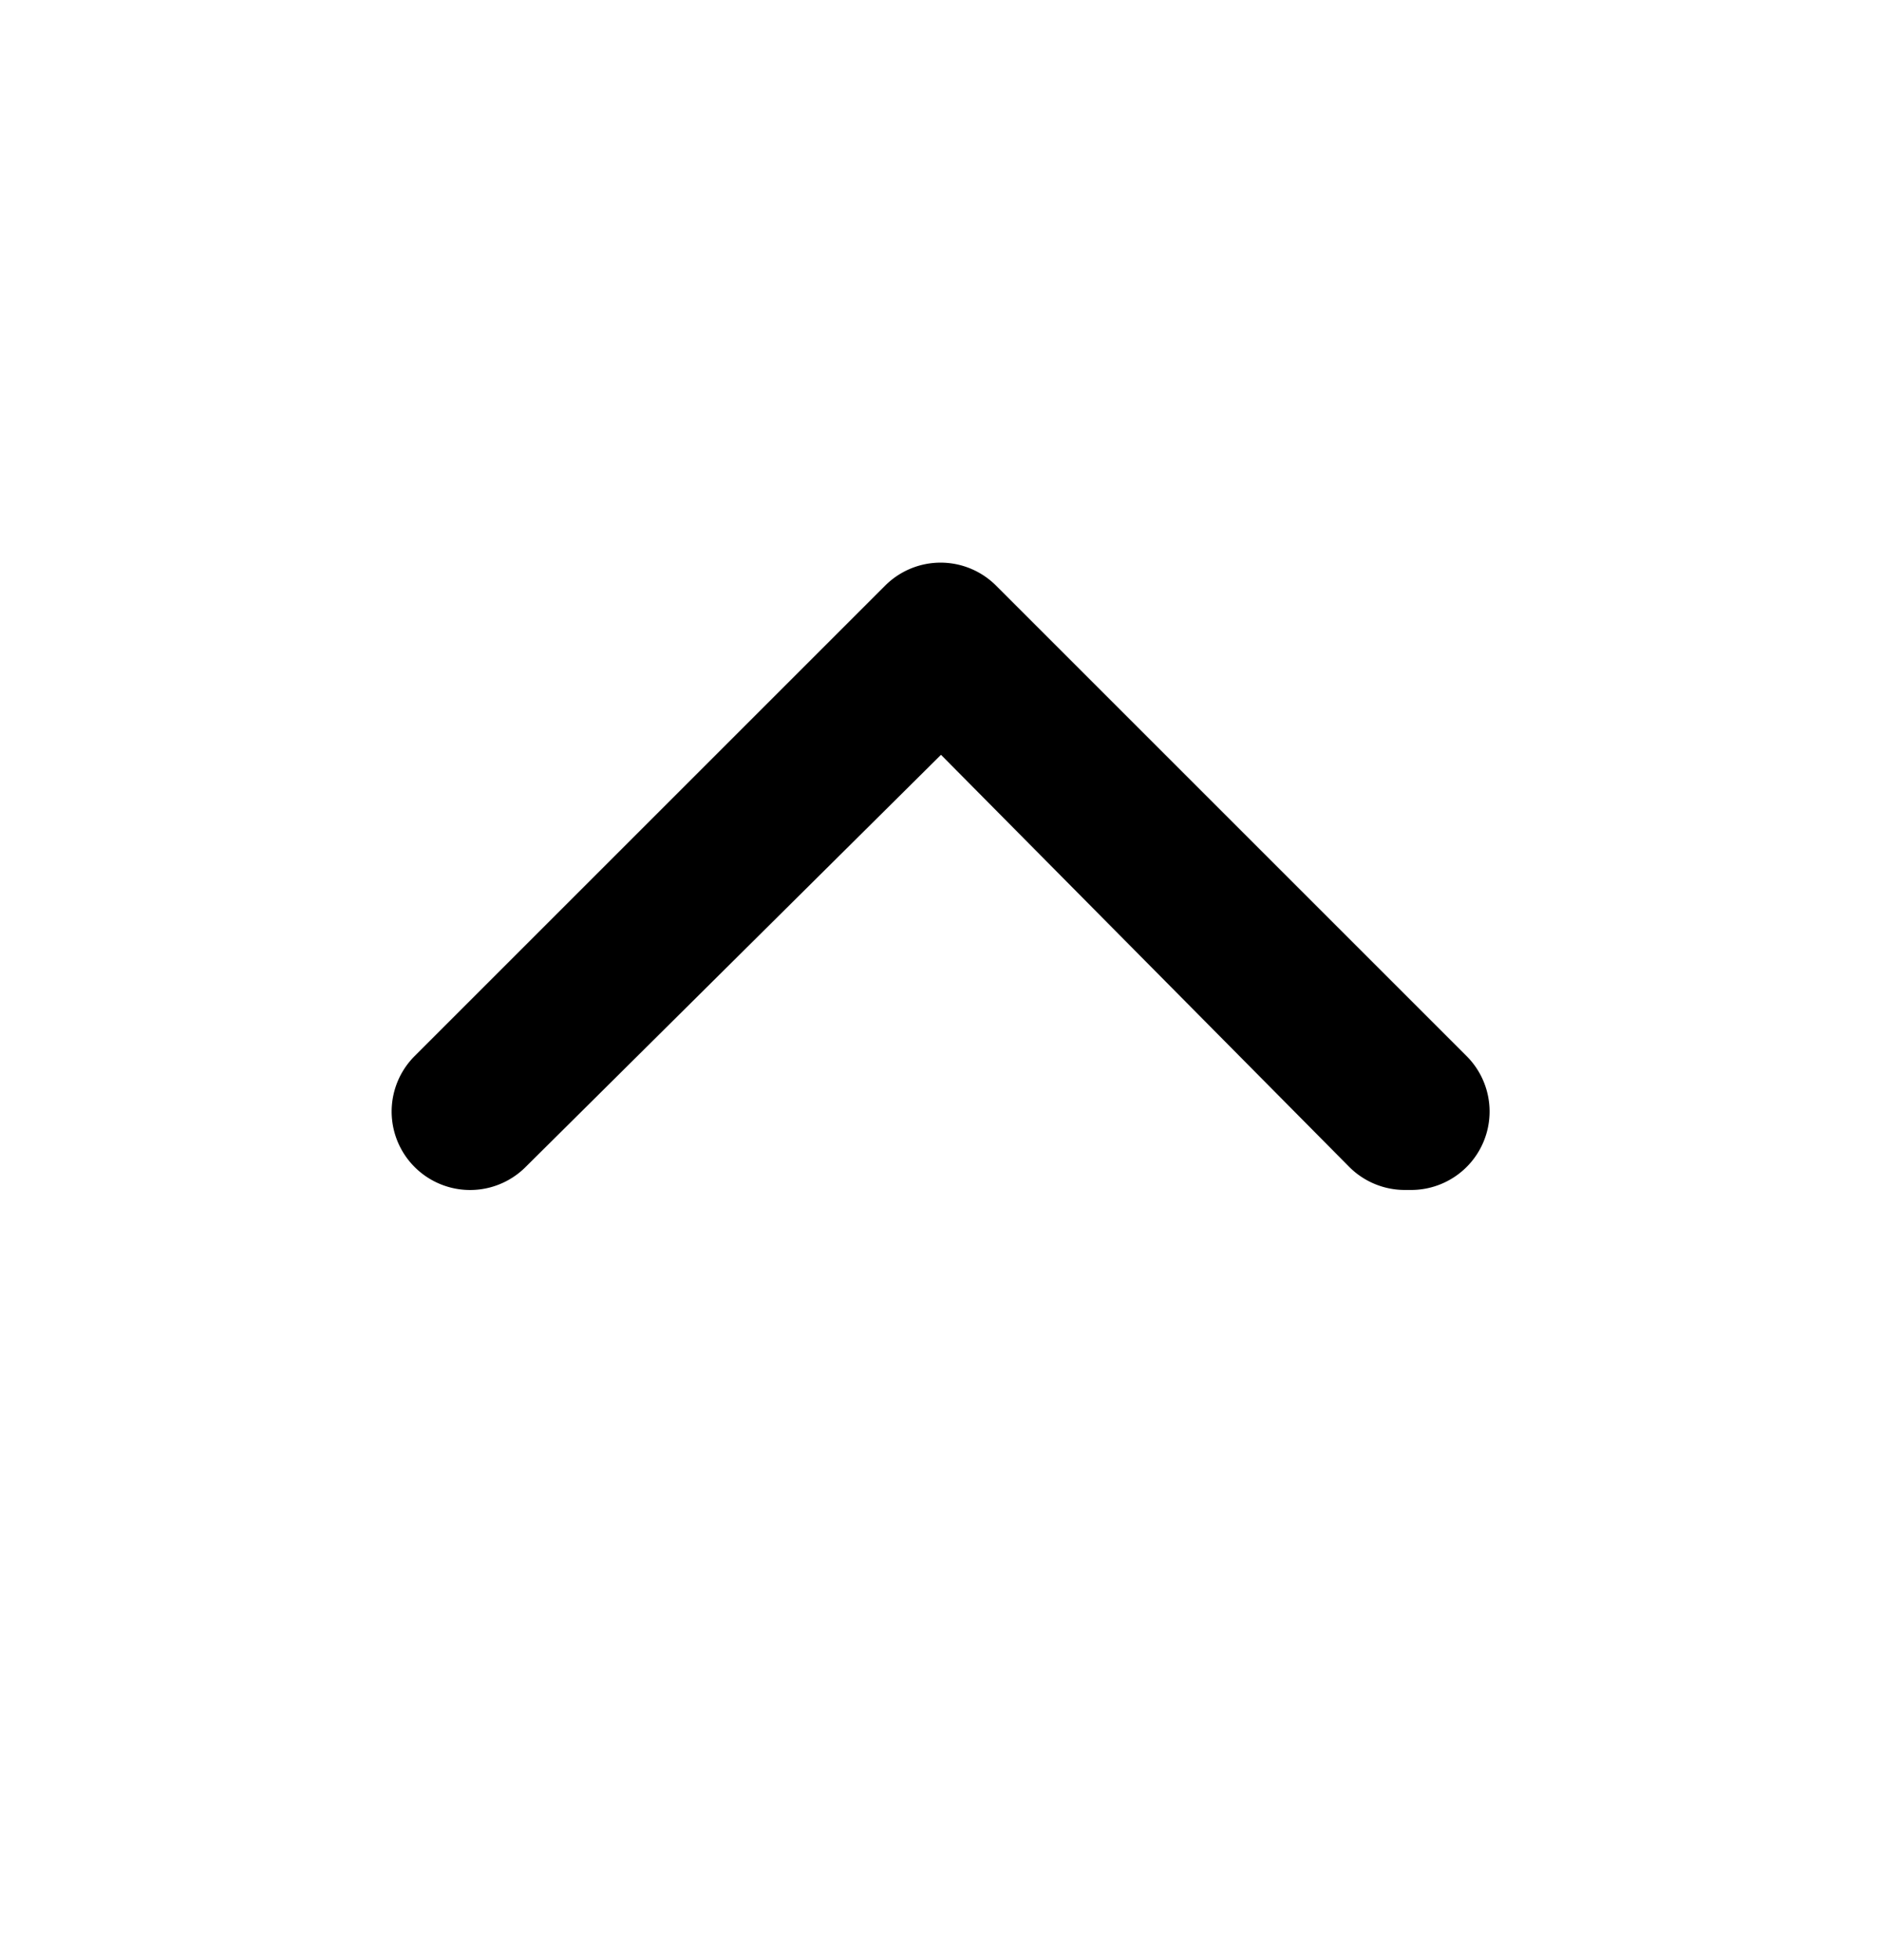 <svg xmlns="http://www.w3.org/2000/svg" width="24" height="25" fill="currentColor" viewBox="0 0 24 25">
  <path d="M17.92 15.177a1 1 0 0 1-.71-.29L12 9.627l-5.3 5.26a1 1 0 1 1-1.41-1.42l6-6a1 1 0 0 1 1.41 0l6 6a1 1 0 0 1-.7 1.71h-.08Z"/>
</svg>
